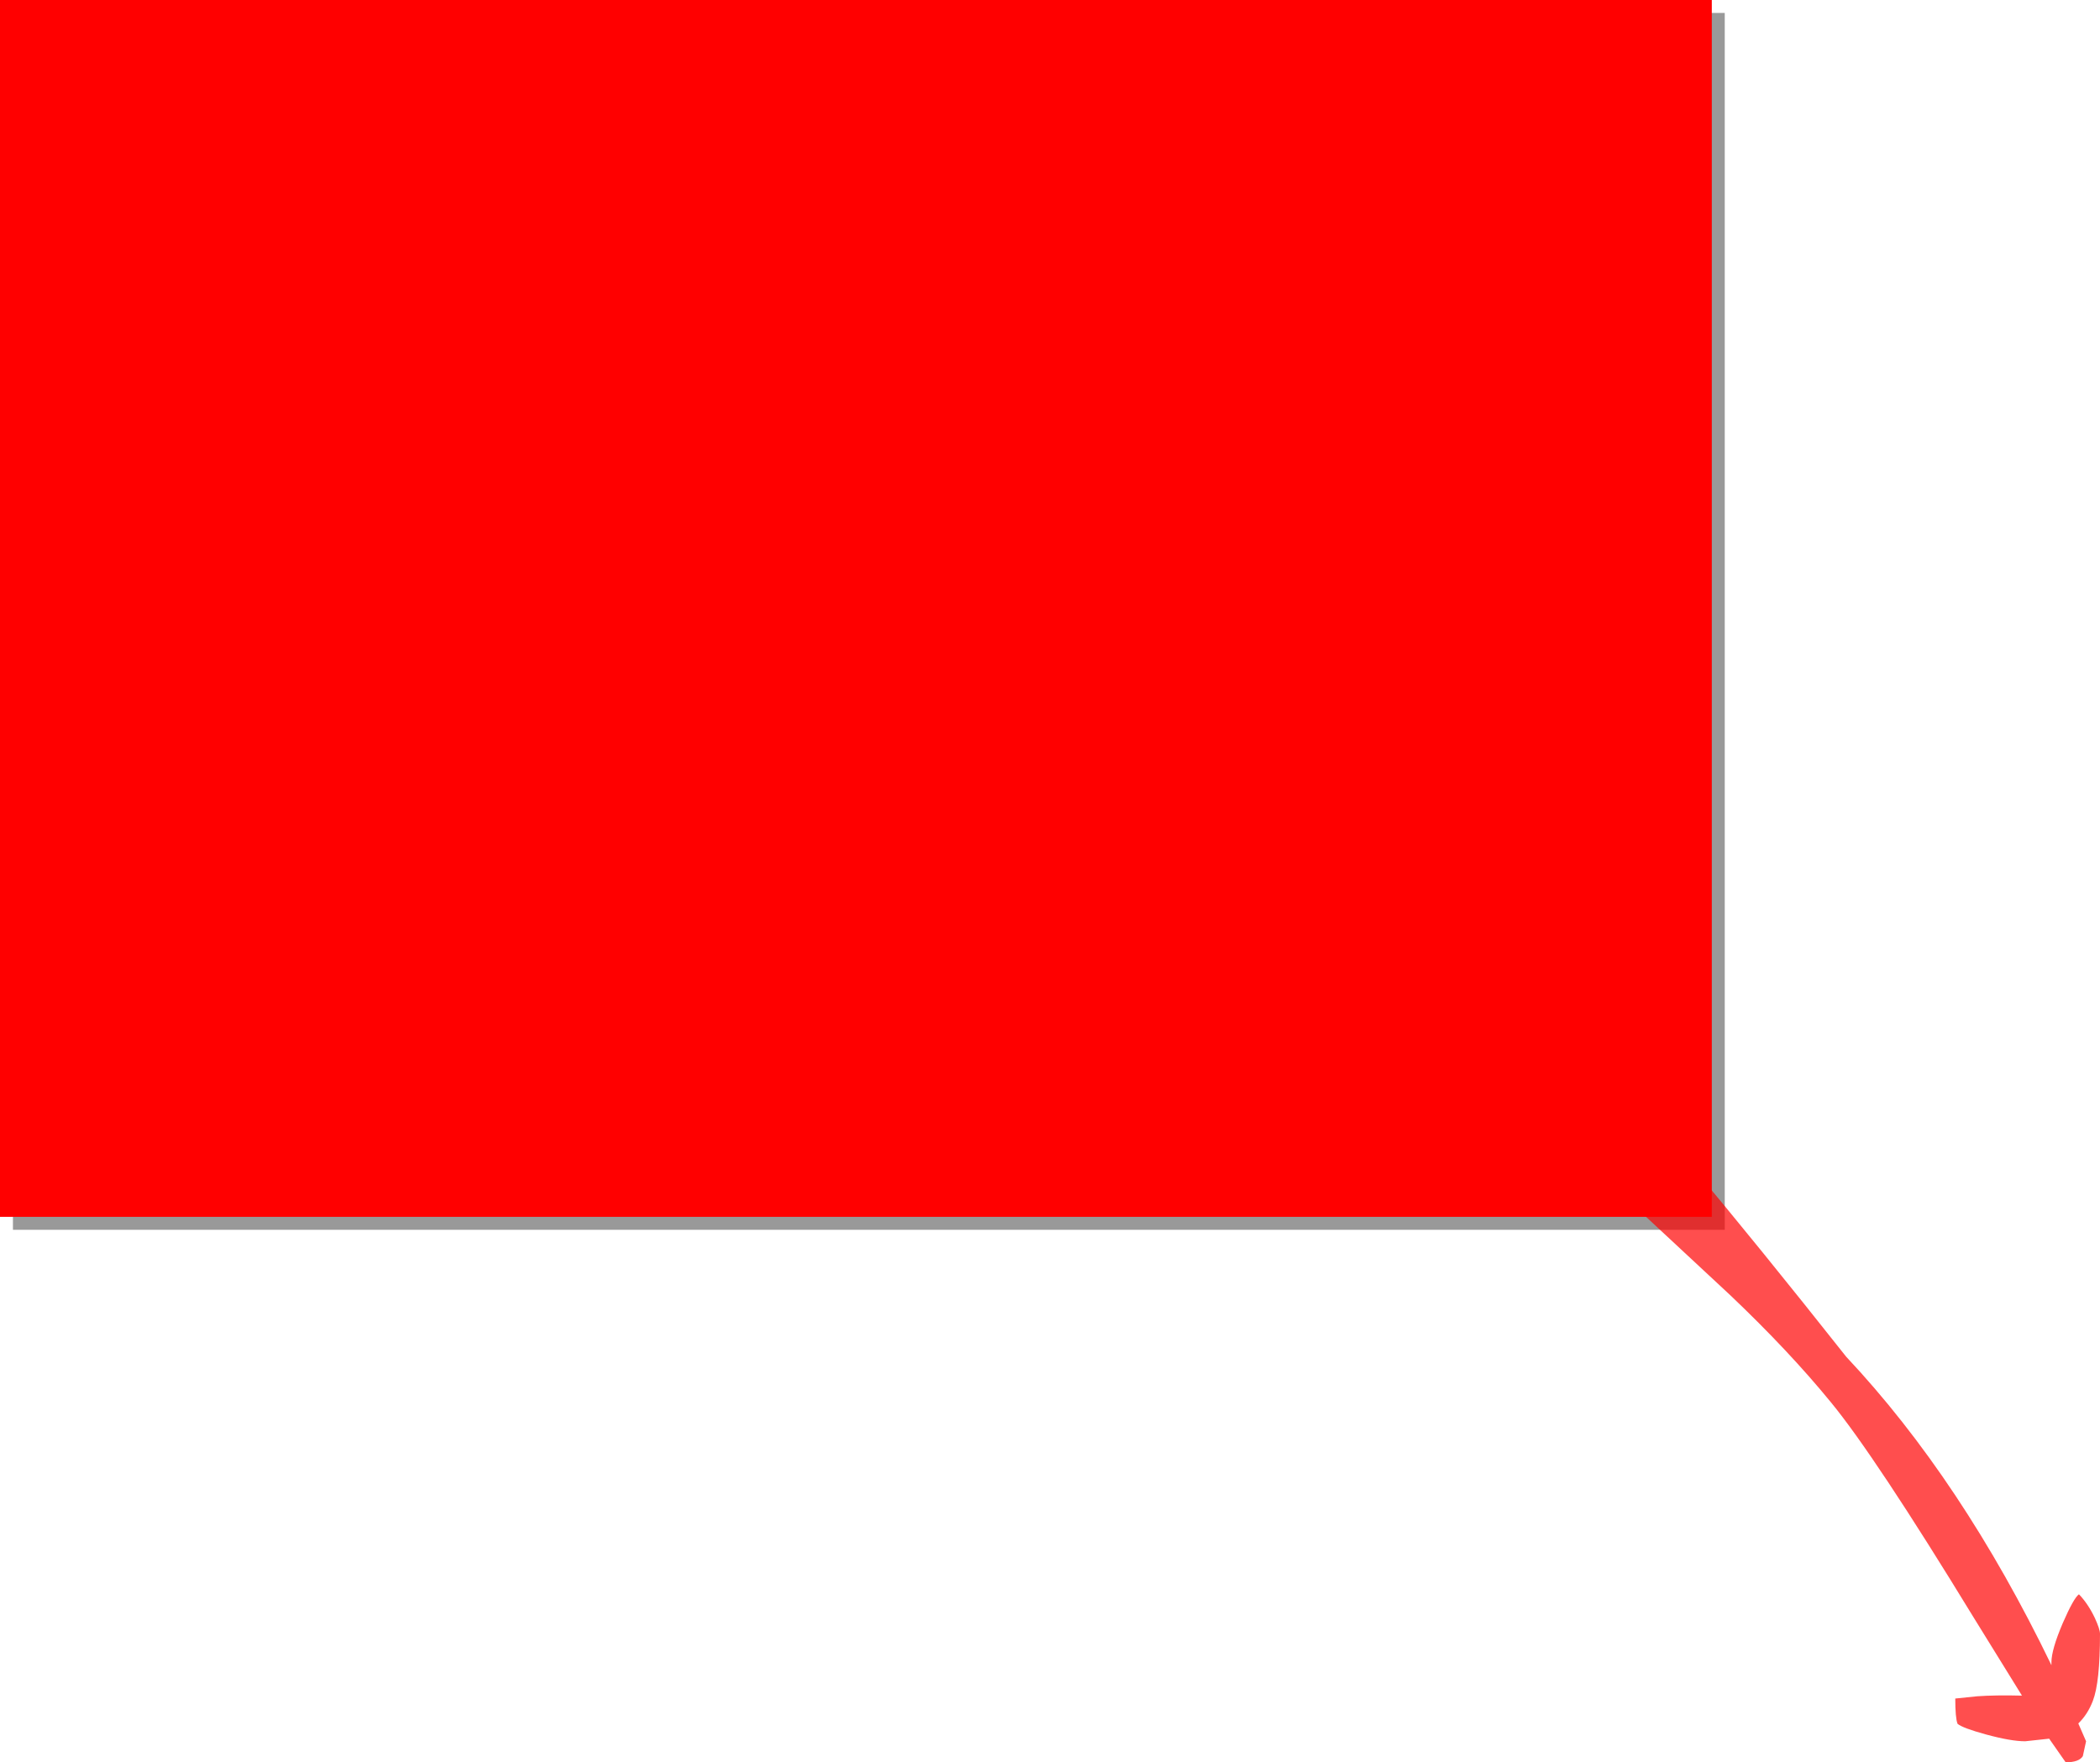 <?xml version="1.0" encoding="UTF-8" standalone="no"?>
<svg xmlns:xlink="http://www.w3.org/1999/xlink" height="272.2px" width="324.3px" xmlns="http://www.w3.org/2000/svg">
  <g transform="matrix(1.0, 0.0, 0.0, 1.0, 132.15, 93.95)">
    <path d="M-130.15 -91.95 L134.2 -91.95 134.2 96.0 -130.15 96.0 -130.15 -91.95" fill="#000000" fill-opacity="0.4" fill-rule="evenodd" stroke="none"/>
    <path d="M-132.15 -93.95 L132.2 -93.95 132.2 94.0 -132.15 94.0 -132.15 -93.95" fill="#ff0000"/>
    <path d="M191.35 155.95 Q192.15 157.7 192.15 158.4 192.15 165.9 191.05 168.75 190.25 170.85 188.8 172.25 L190.0 175.0 189.5 177.3 Q188.9 178.25 186.85 178.25 L184.3 174.6 180.6 175.0 Q178.4 175.0 174.55 173.95 170.9 172.95 170.15 172.3 169.8 171.4 169.8 168.4 L173.2 168.05 Q176.0 167.85 180.1 167.95 L172.65 155.9 Q157.35 130.85 150.6 122.65 144.15 114.75 135.05 106.1 L121.35 93.35 Q114.65 86.7 111.65 81.2 107.95 74.45 107.95 66.55 107.95 60.95 128.65 85.65 139.3 98.35 152.95 115.6 170.8 134.6 184.65 163.25 L184.65 162.8 Q184.65 160.85 186.4 156.75 188.1 152.85 188.9 152.3 190.3 153.75 191.35 155.95" fill="#ff0000" fill-opacity="0.694" fill-rule="evenodd" stroke="none"/>
  </g>
</svg>
